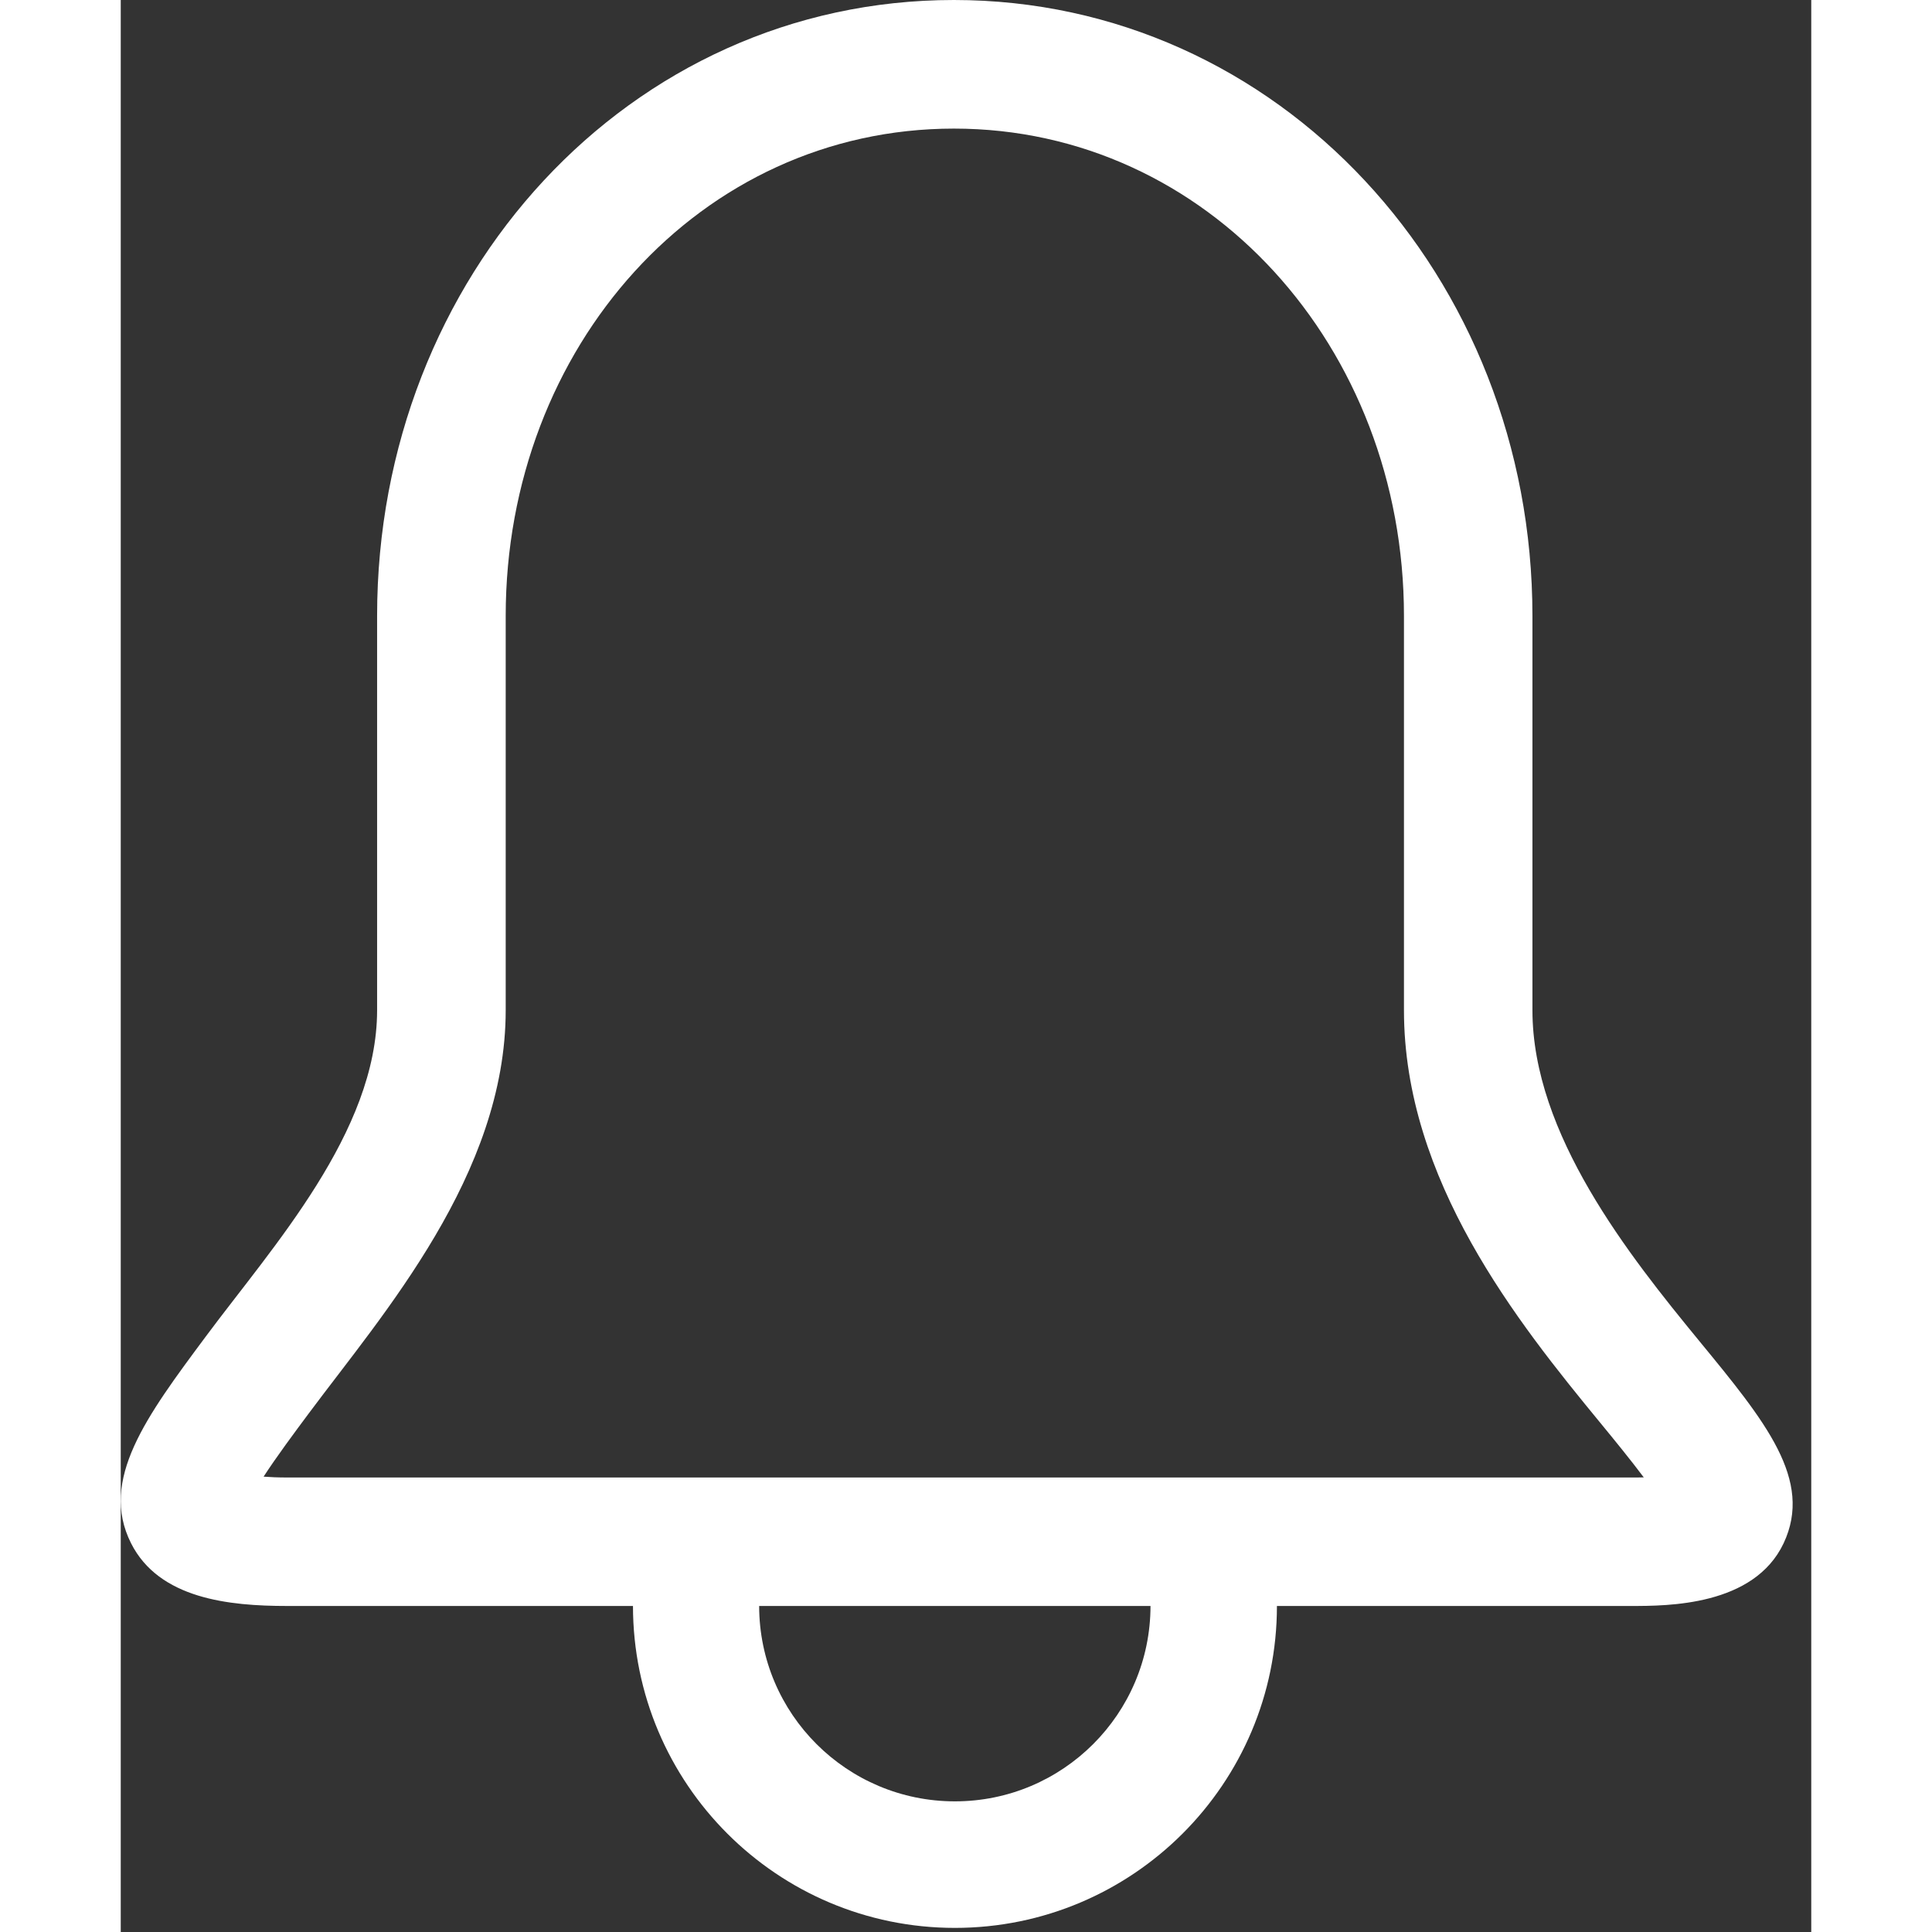 <svg width="22" height="22" viewBox="0 0 14 16" fill="none" xmlns="http://www.w3.org/2000/svg">
<rect x="0" y="0" width="14" height="16" fill="#333333" stroke="none"/>
<path d="M13.073 11.106C12.49 10.396 11.691 9.392 11.691 8.366V5.101C11.691 2.288 9.587 0 6.899 0C4.21 0 2.123 2.288 2.123 5.101V8.366C2.123 9.374 1.256 10.326 0.706 11.066C0.212 11.73 -0.179 12.255 0.085 12.78C0.317 13.241 0.897 13.3 1.377 13.3H4.242C4.243 14.772 5.436 15.966 6.908 15.966C8.38 15.966 9.575 14.773 9.575 13.3H12.507C12.812 13.3 13.525 13.3 13.771 12.781C14.018 12.256 13.622 11.774 13.073 11.106ZM6.908 14.918C6.014 14.918 5.288 14.194 5.287 13.3H8.528C8.527 14.194 7.802 14.918 6.908 14.918ZM12.507 12.236H1.376C1.3 12.236 1.236 12.233 1.183 12.229C1.286 12.07 1.437 11.866 1.561 11.7C2.17 10.882 3.188 9.726 3.188 8.366V5.101C3.188 2.875 4.798 1.065 6.9 1.065C9.001 1.065 10.627 2.876 10.627 5.101V8.366C10.627 9.773 11.566 10.948 12.252 11.782C12.367 11.922 12.505 12.091 12.613 12.235C12.581 12.236 12.546 12.236 12.508 12.236L12.507 12.236Z" fill="white"/>
</svg>
